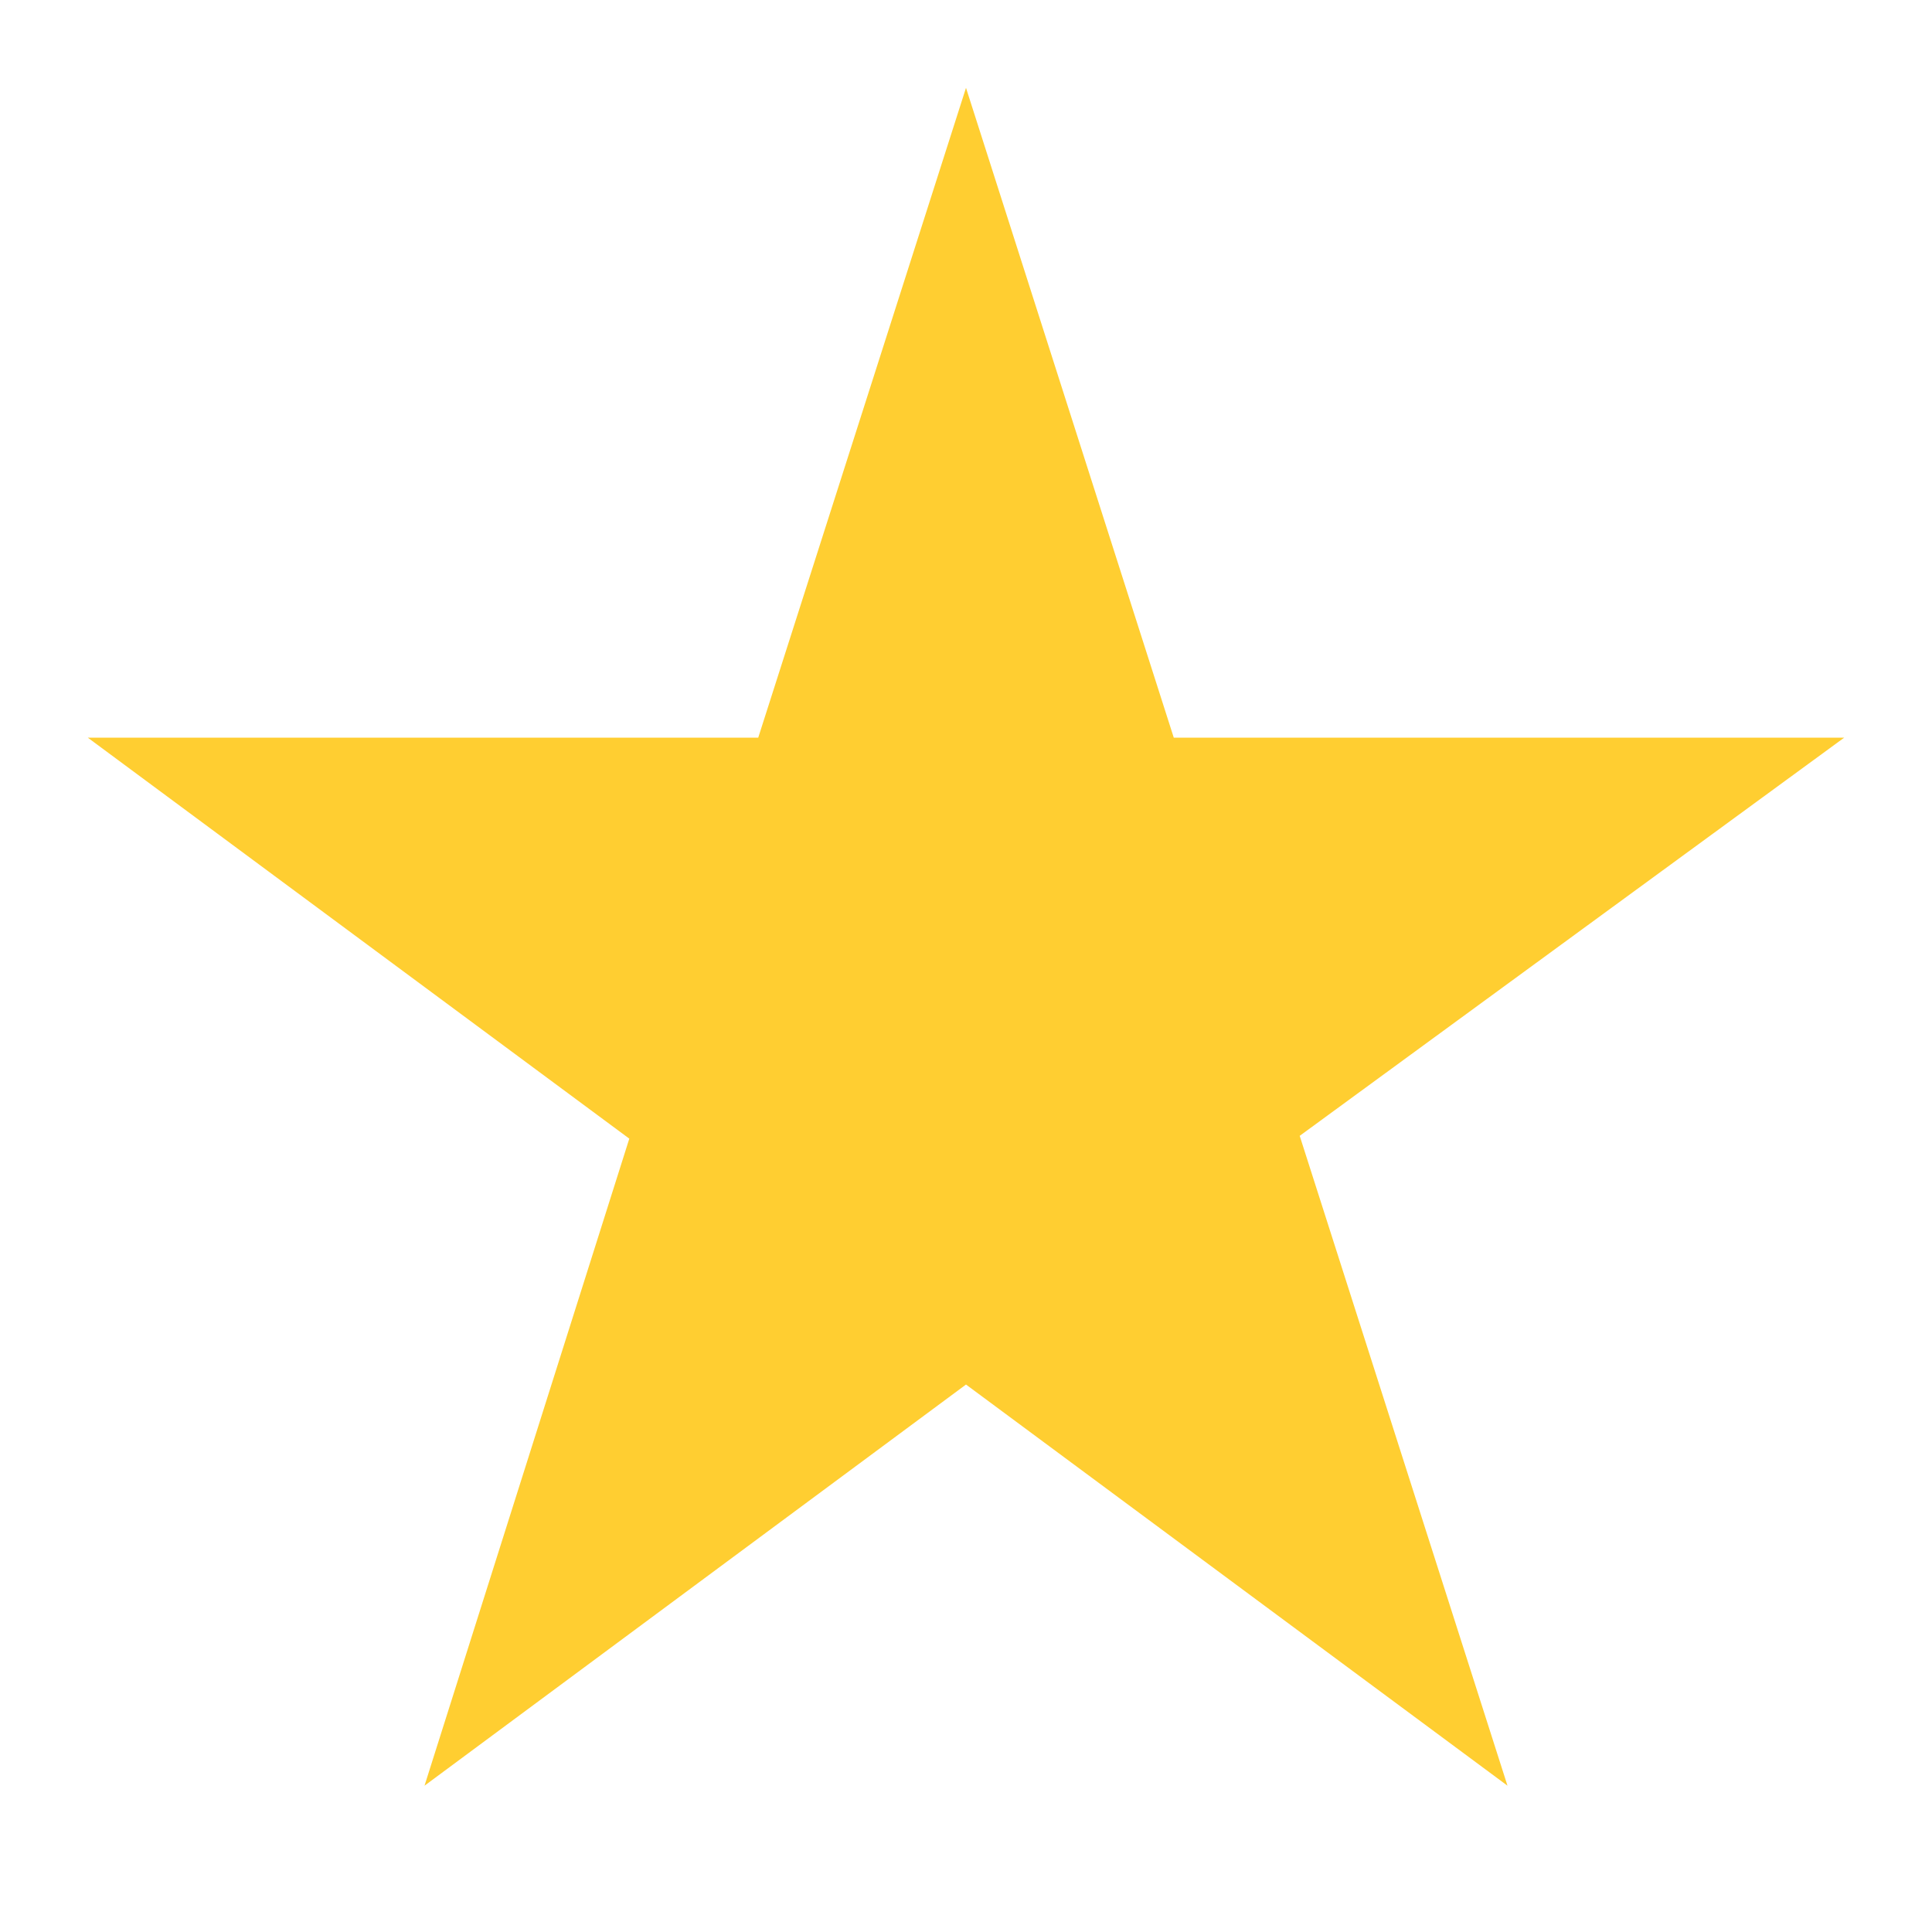 <svg width="11" height="11" viewBox="0 0 11 11" fill="none" xmlns="http://www.w3.org/2000/svg">
<path d="M10.5 4.2H6.683L5.5 0.5L4.317 4.2H0.5L3.583 6.483L2.417 10.167L5.5 7.883L8.583 10.167L7.4 6.467L10.5 4.2Z" fill="#FFCE31"/>
</svg>
